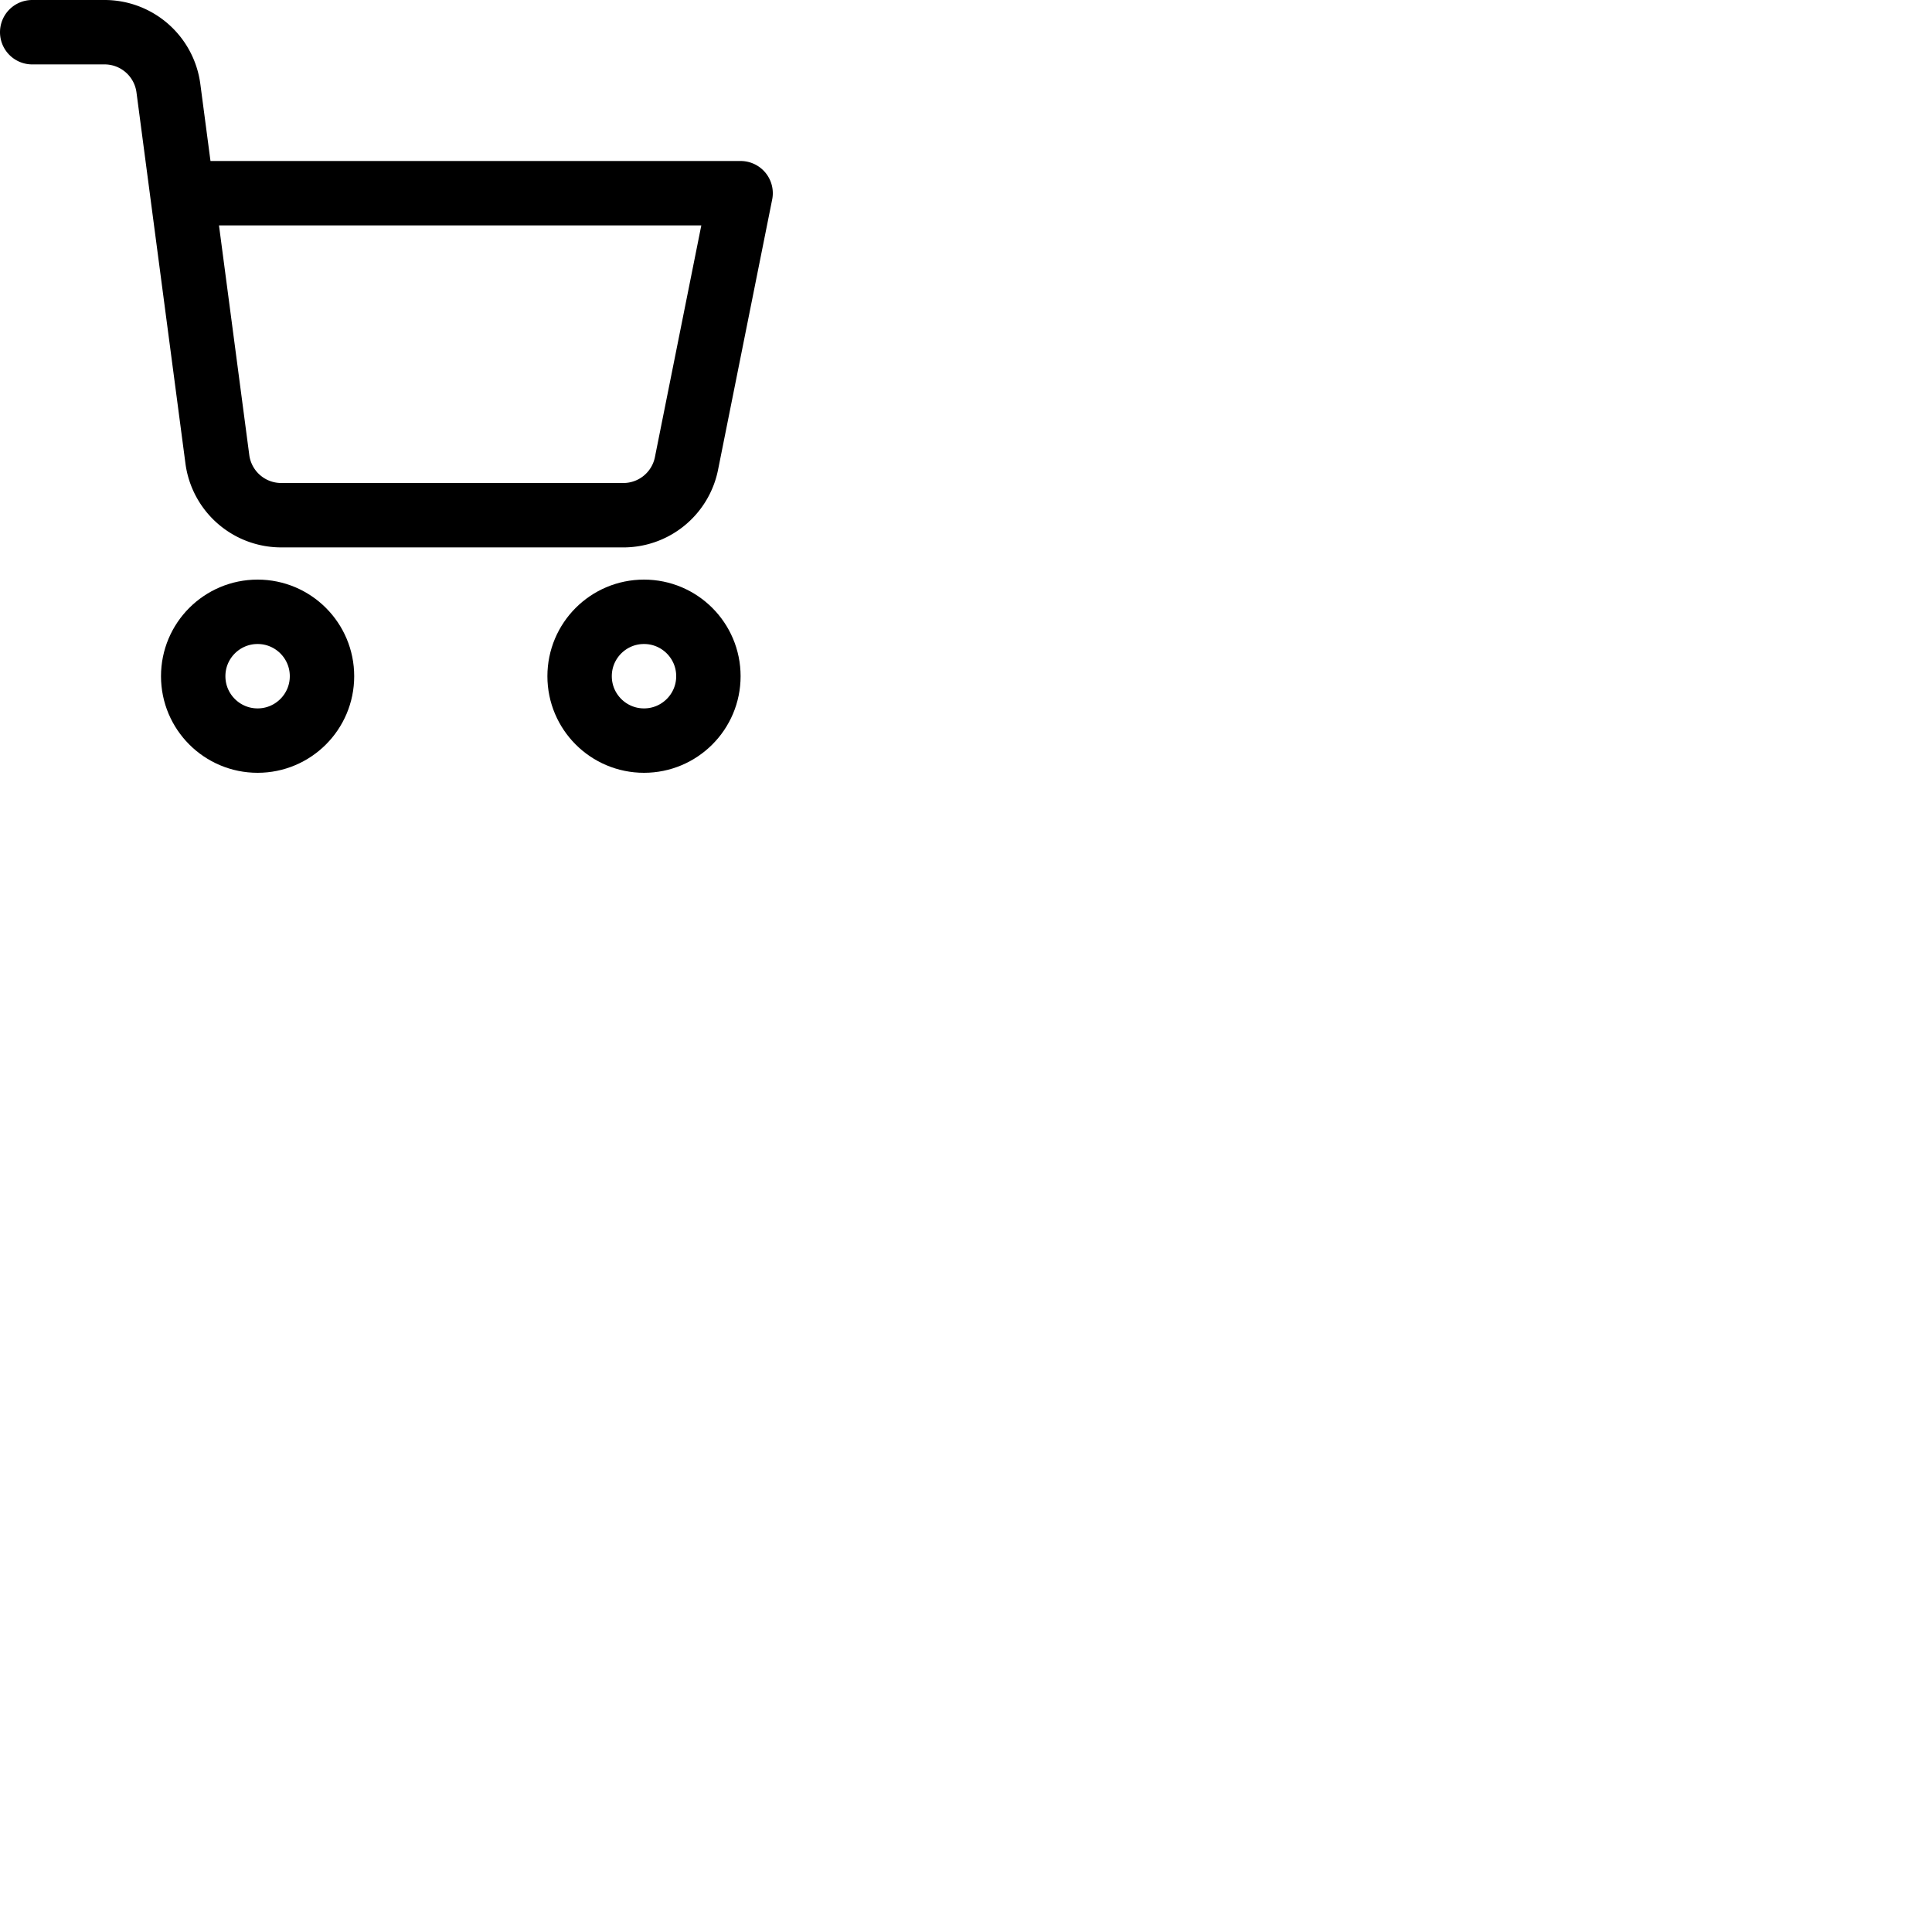<?xml version="1.0" ?><svg height="60" viewBox="0 0 60 60" width="60" xmlns="http://www.w3.org/2000/svg"><circle cx="8" cy="21" fill="none" r="2" stroke="#000" stroke-linecap="round" stroke-linejoin="round" stroke-width="2"/><circle cx="20" cy="21" fill="none" r="2" stroke="#000" stroke-linecap="round" stroke-linejoin="round" stroke-width="2"/><path d="M5.67,6H23l-1.68,8.39a2,2,0,0,1-2,1.61H8.75a2,2,0,0,1-2-1.74L5.23,2.74A2,2,0,0,0,3.25,1H1" fill="none" stroke="#000" stroke-linecap="round" stroke-linejoin="round" stroke-width="2"/></svg>